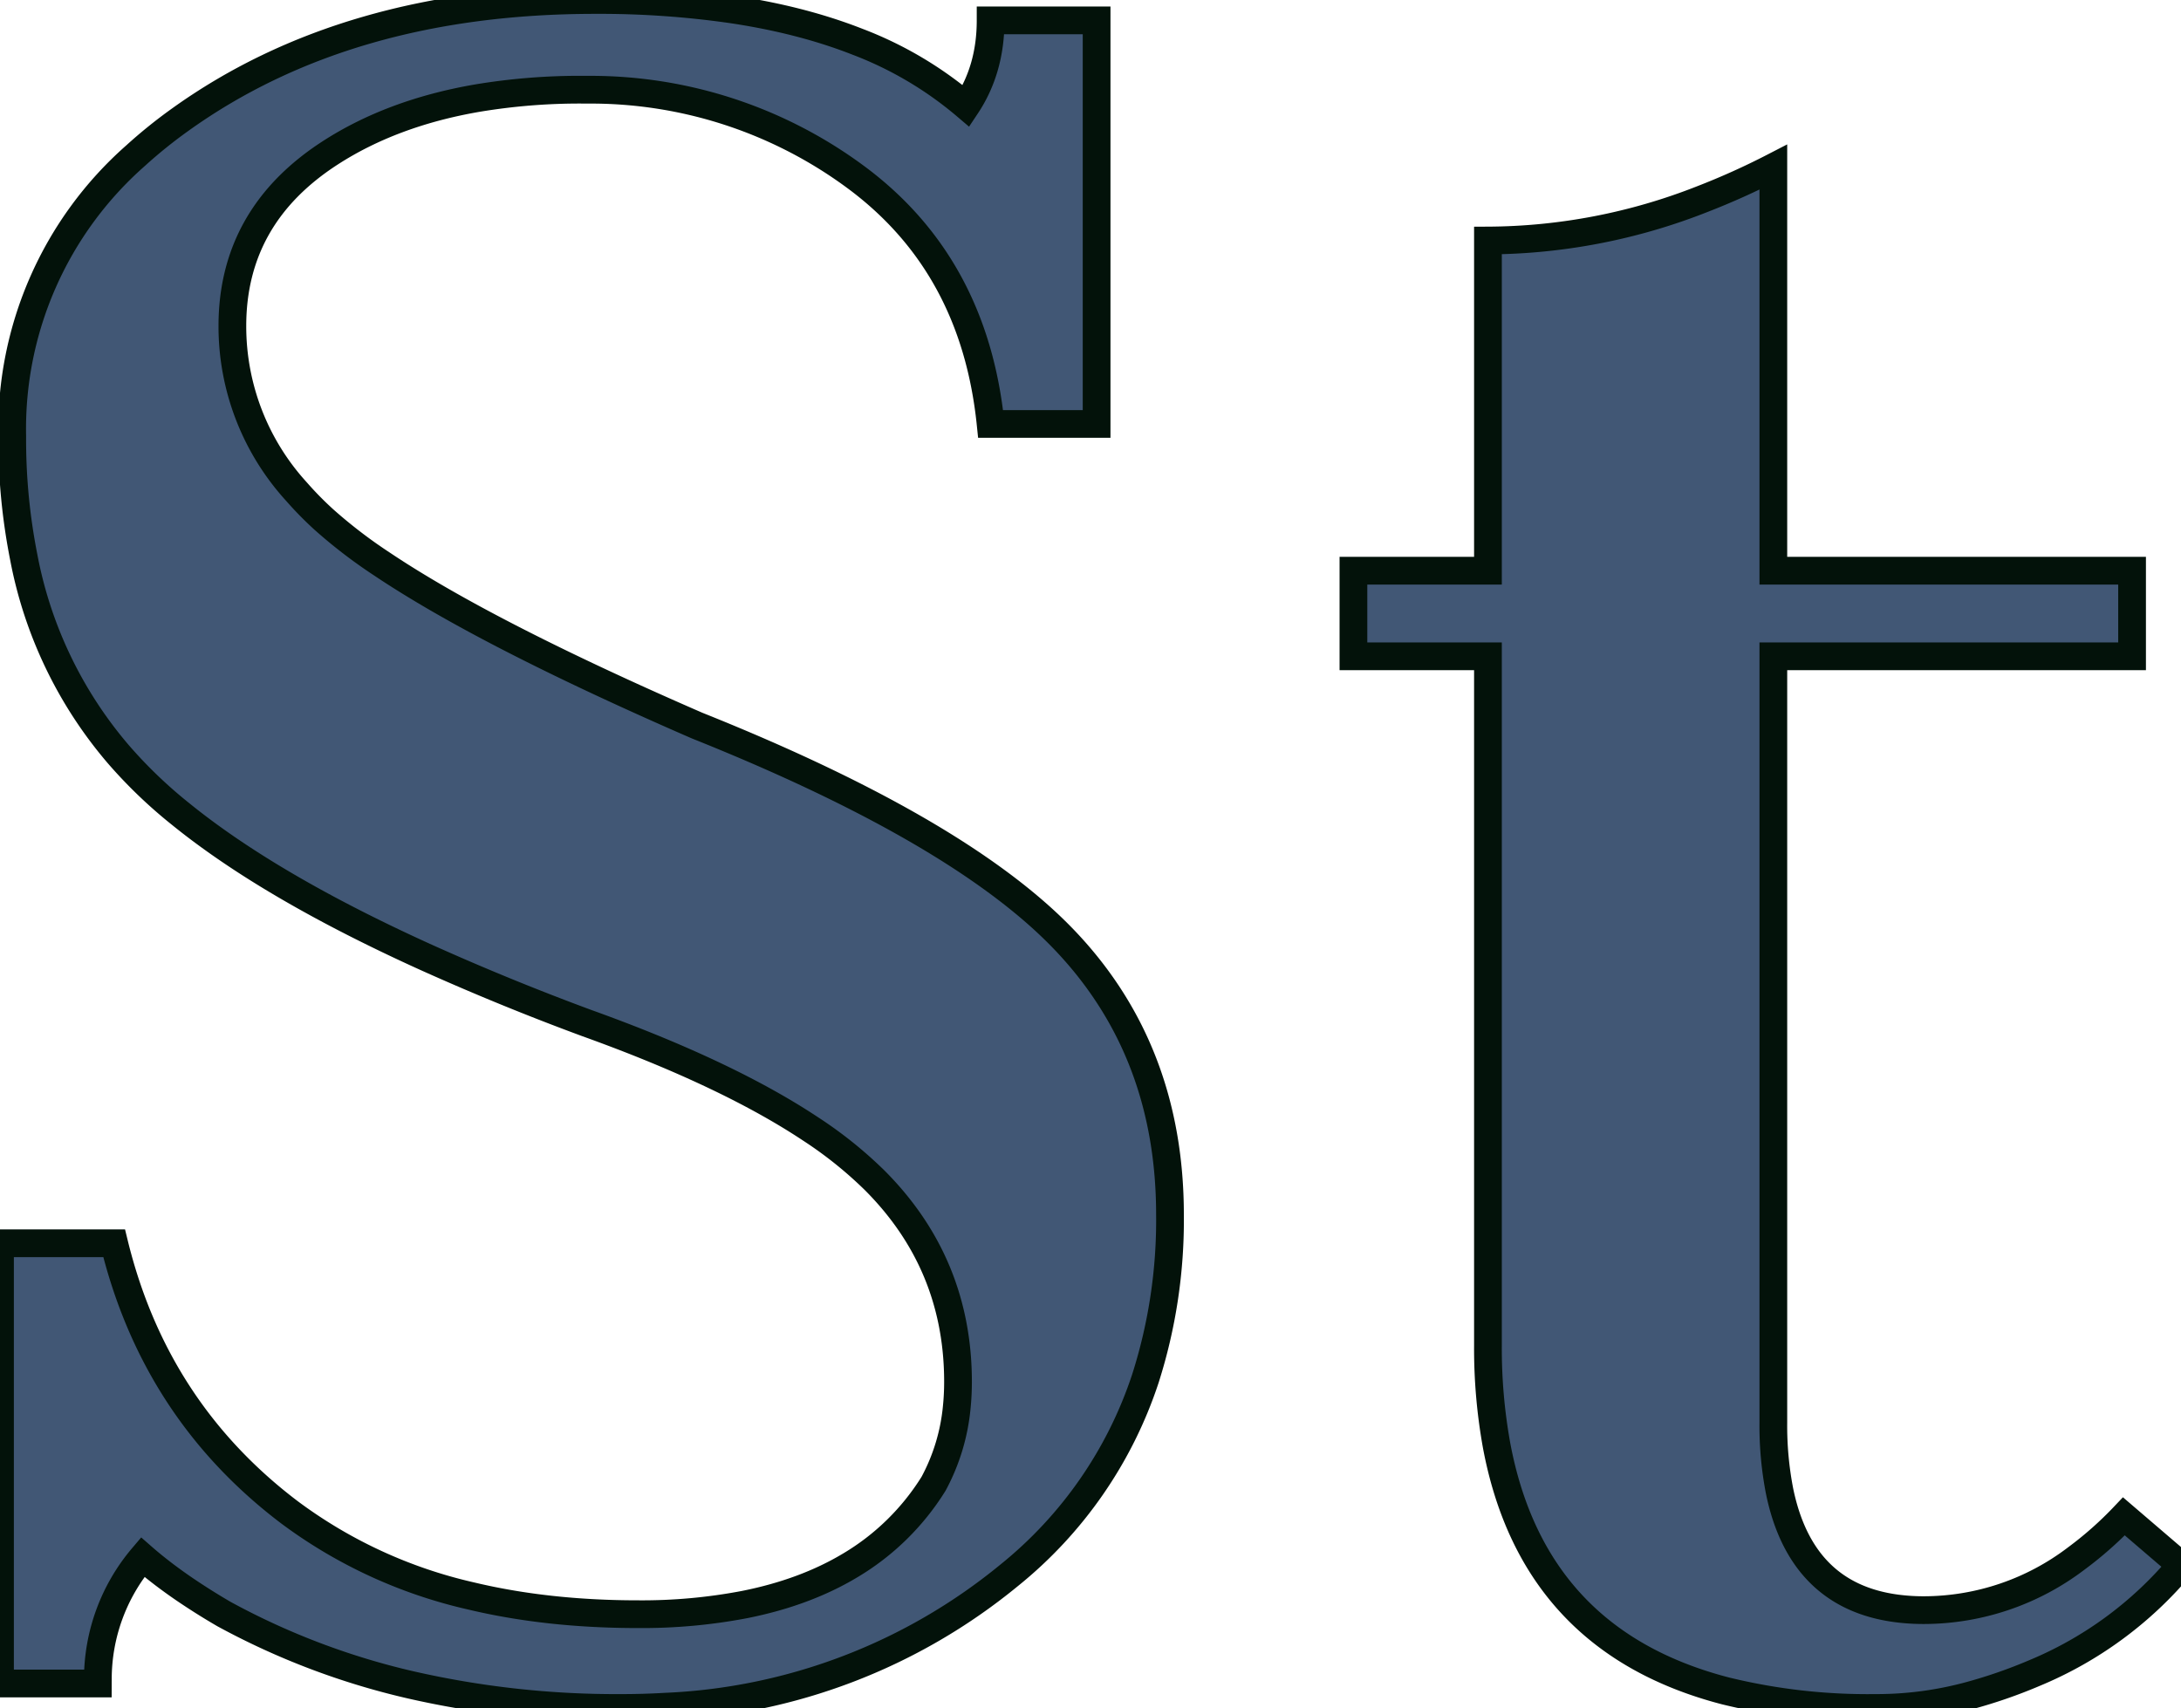 <svg width="74.306" height="58.197" viewBox="0 0 74.306 58.197" xmlns="http://www.w3.org/2000/svg"><g id="svgGroup" stroke-linecap="round" fill-rule="evenodd" font-size="9pt" stroke="#03120a" stroke-width="0.25mm" fill="#415775" style="stroke:#03120a;stroke-width:0.25mm;fill:#415775"><path d="M 33.75 0.695 L 37.361 0.695 L 37.361 14.445 L 33.75 14.445 Q 33.194 9.028 29.167 6.042 A 15.176 15.176 0 0 0 20.026 3.057 A 18.549 18.549 0 0 0 19.861 3.056 A 21.193 21.193 0 0 0 16.247 3.346 Q 13.359 3.846 11.25 5.209 Q 7.933 7.351 7.917 11.074 A 8.4 8.4 0 0 0 7.917 11.112 A 8.355 8.355 0 0 0 10.1 16.75 A 11.72 11.72 0 0 0 11.042 17.709 A 16.967 16.967 0 0 0 13.008 19.215 Q 16.563 21.598 23.75 24.723 Q 31.556 27.845 35.261 31.072 A 15.06 15.06 0 0 1 36.319 32.084 Q 39.861 35.834 39.861 41.389 A 17.737 17.737 0 0 1 39.024 46.968 A 14.393 14.393 0 0 1 34.375 53.681 A 19.765 19.765 0 0 1 22.665 58.152 A 25.267 25.267 0 0 1 21.181 58.195 A 31.504 31.504 0 0 1 13.994 57.409 A 25.018 25.018 0 0 1 7.639 55 A 22.517 22.517 0 0 1 6.287 54.15 Q 5.486 53.603 4.861 53.056 A 6.427 6.427 0 0 0 3.334 57.245 A 8.103 8.103 0 0 0 3.333 57.362 L 0 57.362 L 0 42.362 L 3.889 42.362 Q 5.278 48.056 9.861 51.528 A 16.444 16.444 0 0 0 16.054 54.38 Q 18.653 55 21.736 55 A 18.592 18.592 0 0 0 25.386 54.668 Q 27.432 54.258 28.963 53.34 A 8.387 8.387 0 0 0 31.806 50.556 A 6.852 6.852 0 0 0 32.598 47.929 A 8.475 8.475 0 0 0 32.639 47.084 Q 32.639 43.056 29.792 40.209 A 14.093 14.093 0 0 0 27.612 38.463 Q 25.229 36.882 21.482 35.417 A 58.377 58.377 0 0 0 20 34.862 A 86.012 86.012 0 0 1 14.523 32.622 Q 9.194 30.209 6.129 27.716 A 16.12 16.12 0 0 1 4.028 25.695 A 14.444 14.444 0 0 1 0.81 18.99 A 20.635 20.635 0 0 1 0.417 14.862 A 12.4 12.4 0 0 1 4.622 5.301 A 16.622 16.622 0 0 1 6.111 4.098 Q 11.806 0 20.278 0 A 31.637 31.637 0 0 1 24.929 0.319 Q 27.3 0.672 29.203 1.418 A 12.662 12.662 0 0 1 32.917 3.612 Q 33.75 2.362 33.75 0.695 Z M 60.417 22.362 L 60.417 48.473 A 11.662 11.662 0 0 0 60.629 50.805 Q 61.362 54.381 64.631 54.805 A 7.195 7.195 0 0 0 65.556 54.862 A 8.596 8.596 0 0 0 70.739 53.102 A 12.38 12.38 0 0 0 72.361 51.667 L 74.306 53.334 A 12.99 12.99 0 0 1 69.317 57.004 A 17.014 17.014 0 0 1 67.083 57.778 A 12.088 12.088 0 0 1 63.889 58.195 A 20.378 20.378 0 0 1 58.788 57.614 Q 52.234 55.914 50.987 49.242 A 18.58 18.58 0 0 1 50.694 45.834 L 50.694 22.362 L 46.111 22.362 L 46.111 19.445 L 50.694 19.445 L 50.694 8.195 A 20.135 20.135 0 0 0 57.986 6.789 A 24.942 24.942 0 0 0 60.417 5.695 L 60.417 19.445 L 72.639 19.445 L 72.639 22.362 L 60.417 22.362 Z" vector-effect="non-scaling-stroke"/></g></svg>